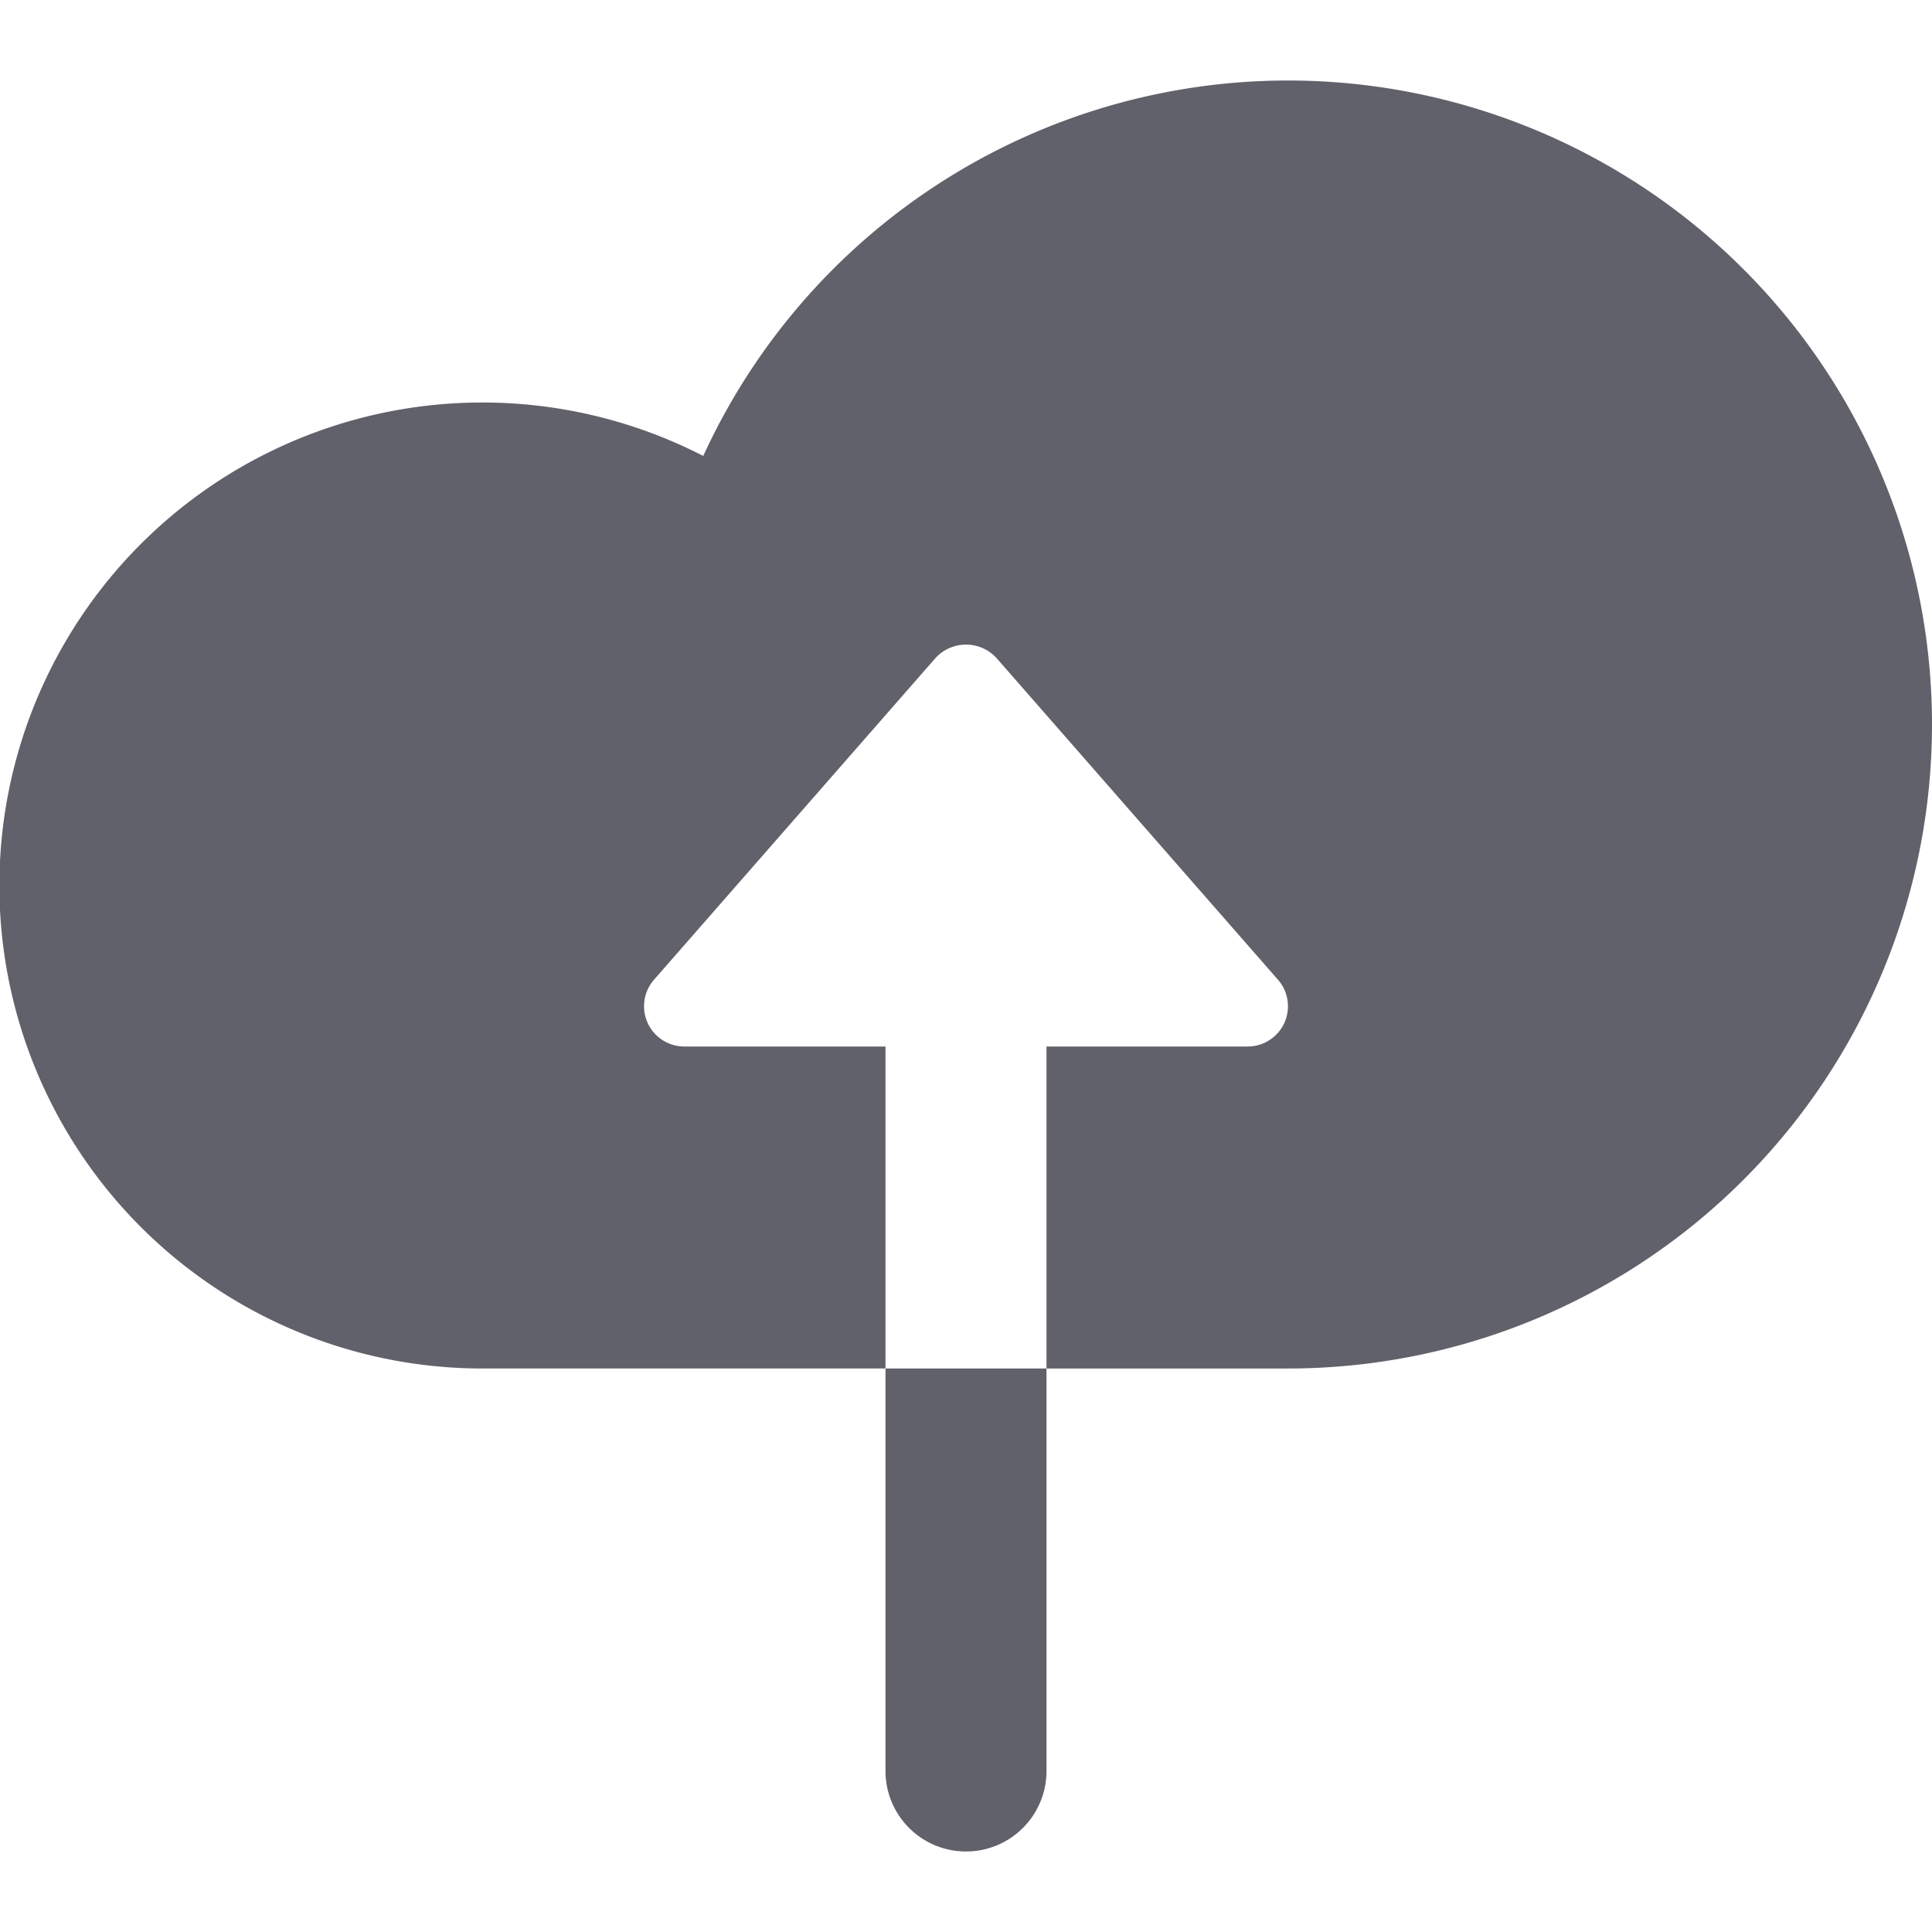 <svg xmlns="http://www.w3.org/2000/svg" height="24" width="24" viewBox="0 0 24 24"><g fill="#61616b" class="nc-icon-wrapper"><path data-color="color-2" d="M11,17v5a1,1,0,0,0,2,0V17Z" fill="#61616b"></path><path d="M16,1A7.994,7.994,0,0,0,8.736,5.664,6,6,0,1,0,6,17h5V13H8.5a.5.5,0,0,1-.376-.829l3.5-4a.514.514,0,0,1,.752,0l3.5,4A.5.5,0,0,1,15.5,13H13v4h3A8,8,0,0,0,16,1Z" fill="#61616b"></path></g></svg>